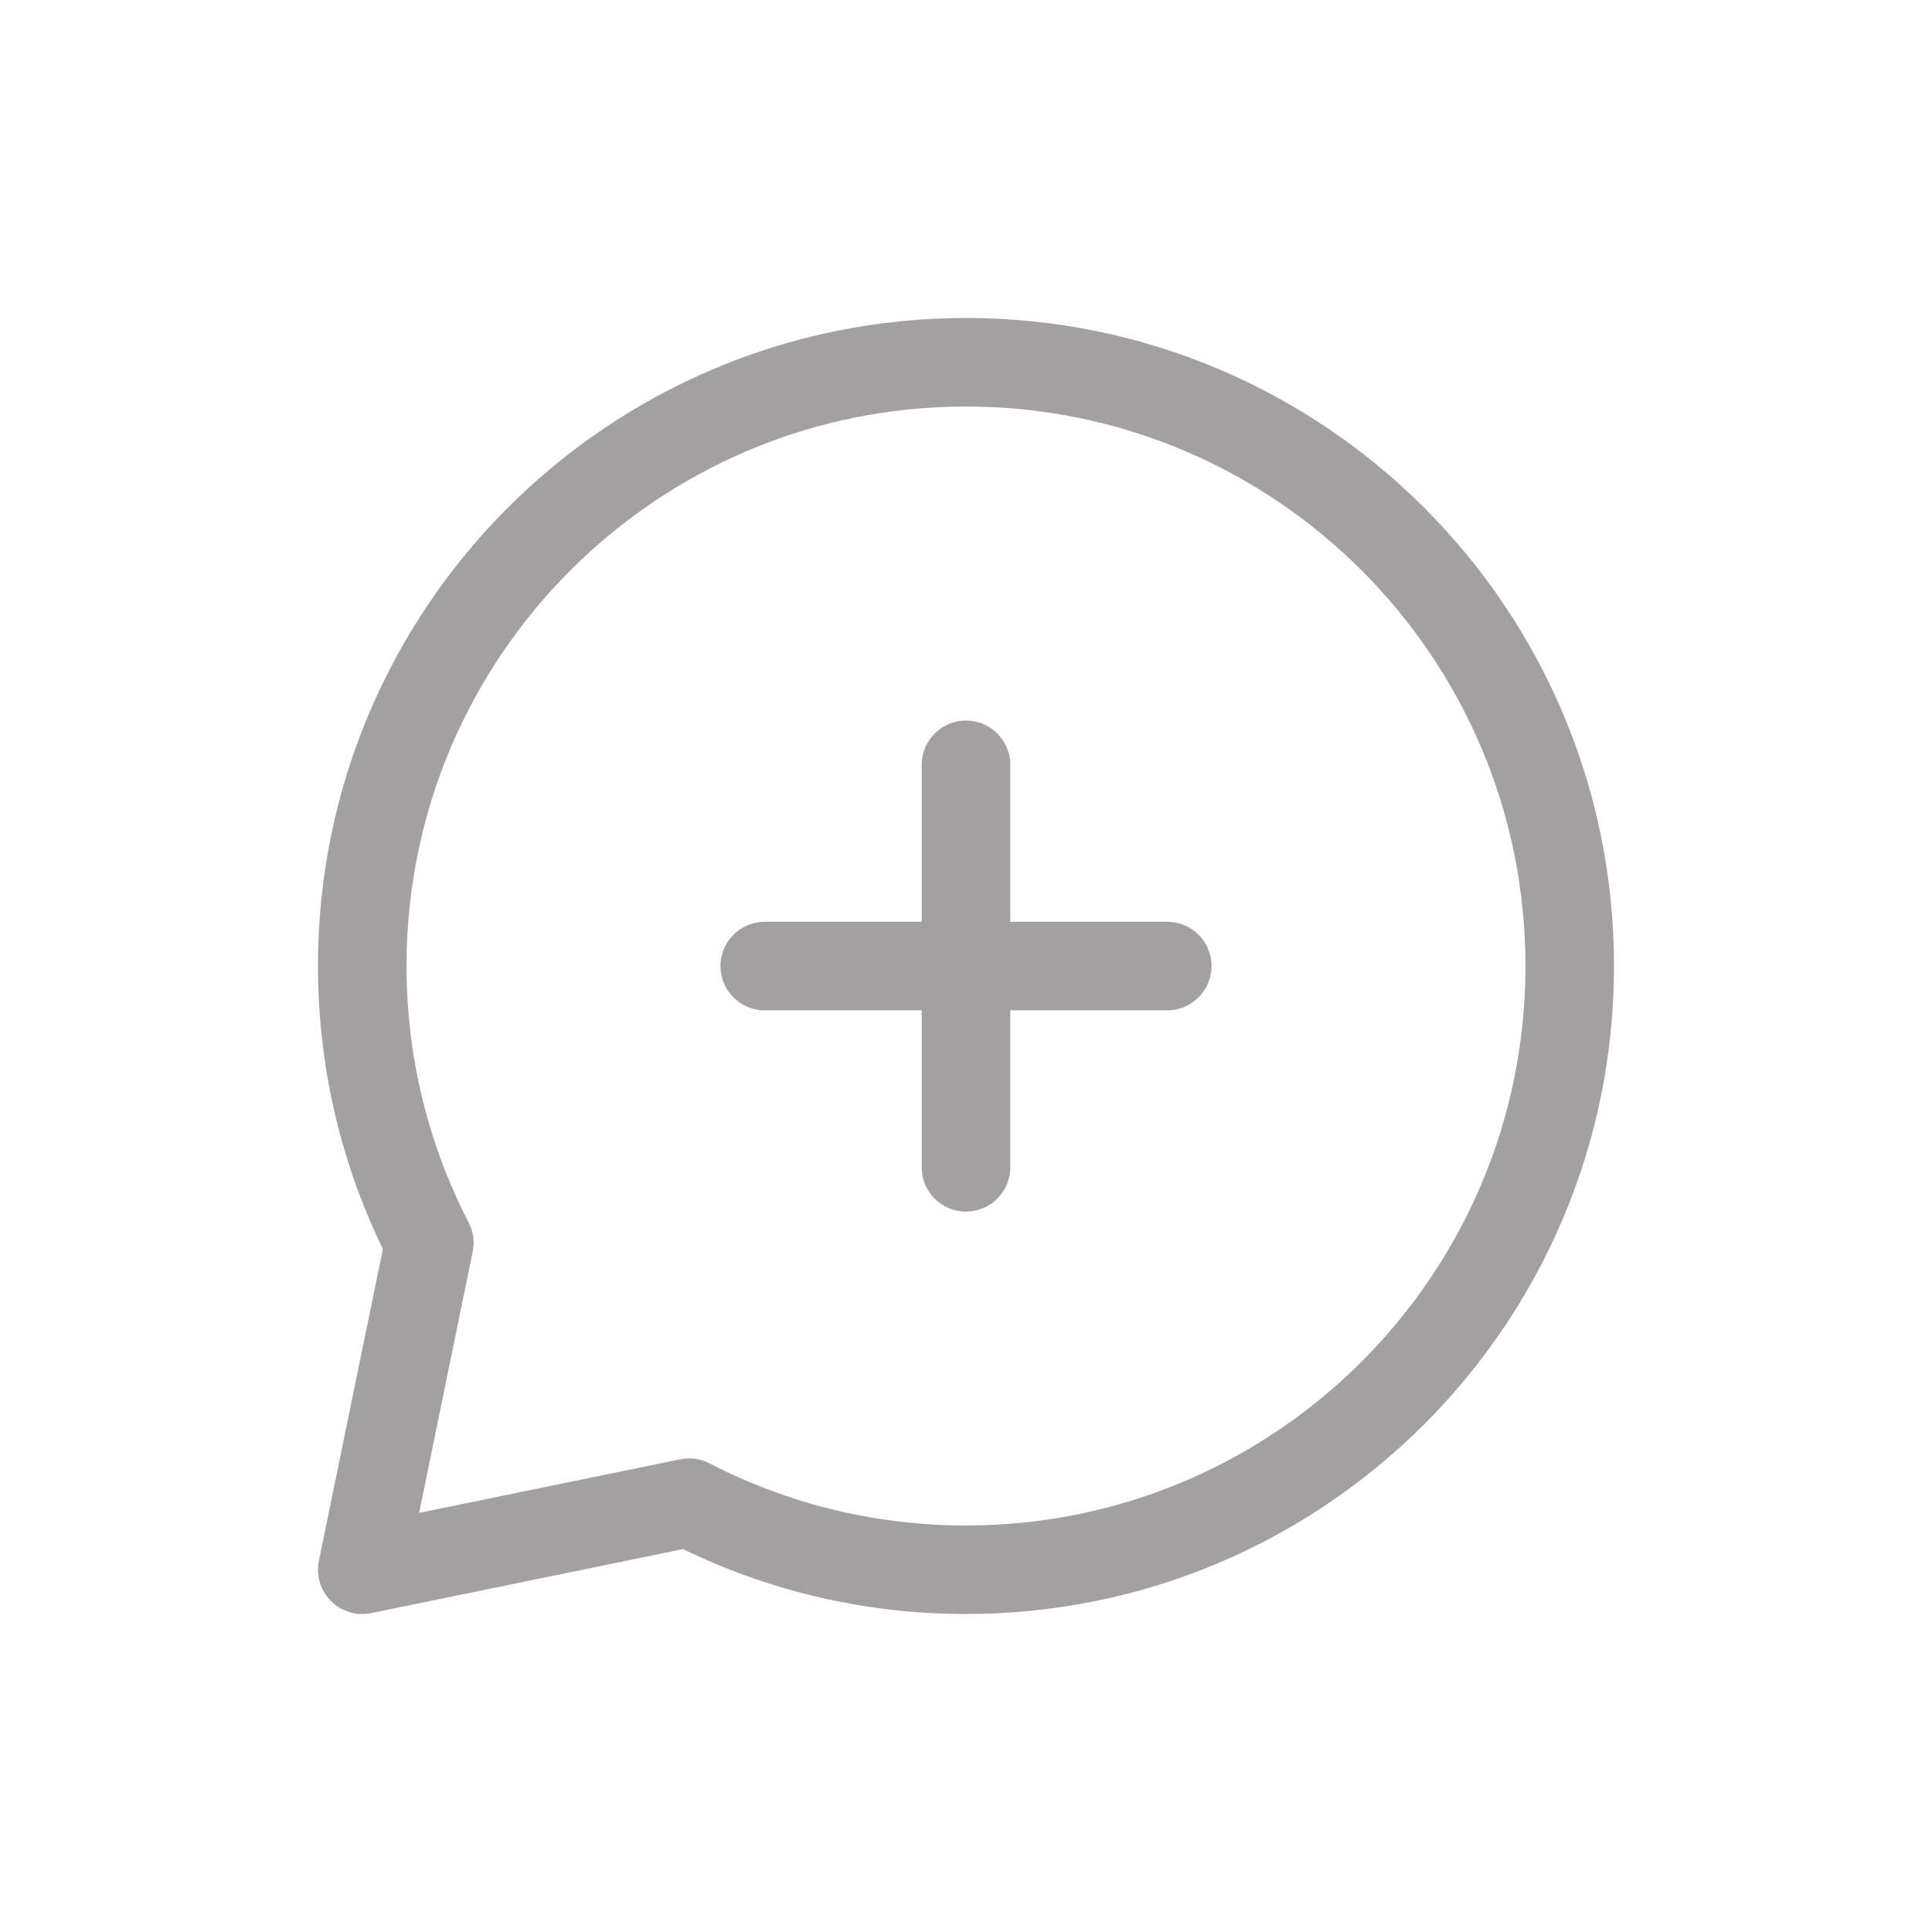 <svg width="165px" height="165px" viewBox="-2.4 -2.4 28.80 28.80" fill="none" xmlns="http://www.w3.org/2000/svg" stroke="#e3e3e3" transform="rotate(0)"><g id="SVGRepo_bgCarrier" stroke-width="0"></g><g id="SVGRepo_tracerCarrier" stroke-linecap="round" stroke-linejoin="round"></g><g id="SVGRepo_iconCarrier"> <g clip-path="url(#clip0_429_11161)"> <path d="M12 21C16.971 21 21 16.971 21 12C21 7.029 16.971 3 12 3C7.029 3 3 7.029 3 12C3 13.488 3.361 14.891 4 16.127L3 21L7.873 20C9.109 20.639 10.512 21 12 21Z" stroke="#a2a0a0" stroke-width="1.32" stroke-linecap="round" stroke-linejoin="round"></path> <path d="M12 9.001V15.001" stroke="#a2a0a0" stroke-width="1.32" stroke-linecap="round" stroke-linejoin="round"></path> <path d="M9 12.001H15" stroke="#a2a0a0" stroke-width="1.32" stroke-linecap="round" stroke-linejoin="round"></path> </g> <defs> <clipPath id="clip0_429_11161"> <rect width="24" height="24" fill="white"></rect> </clipPath> </defs> </g></svg>
